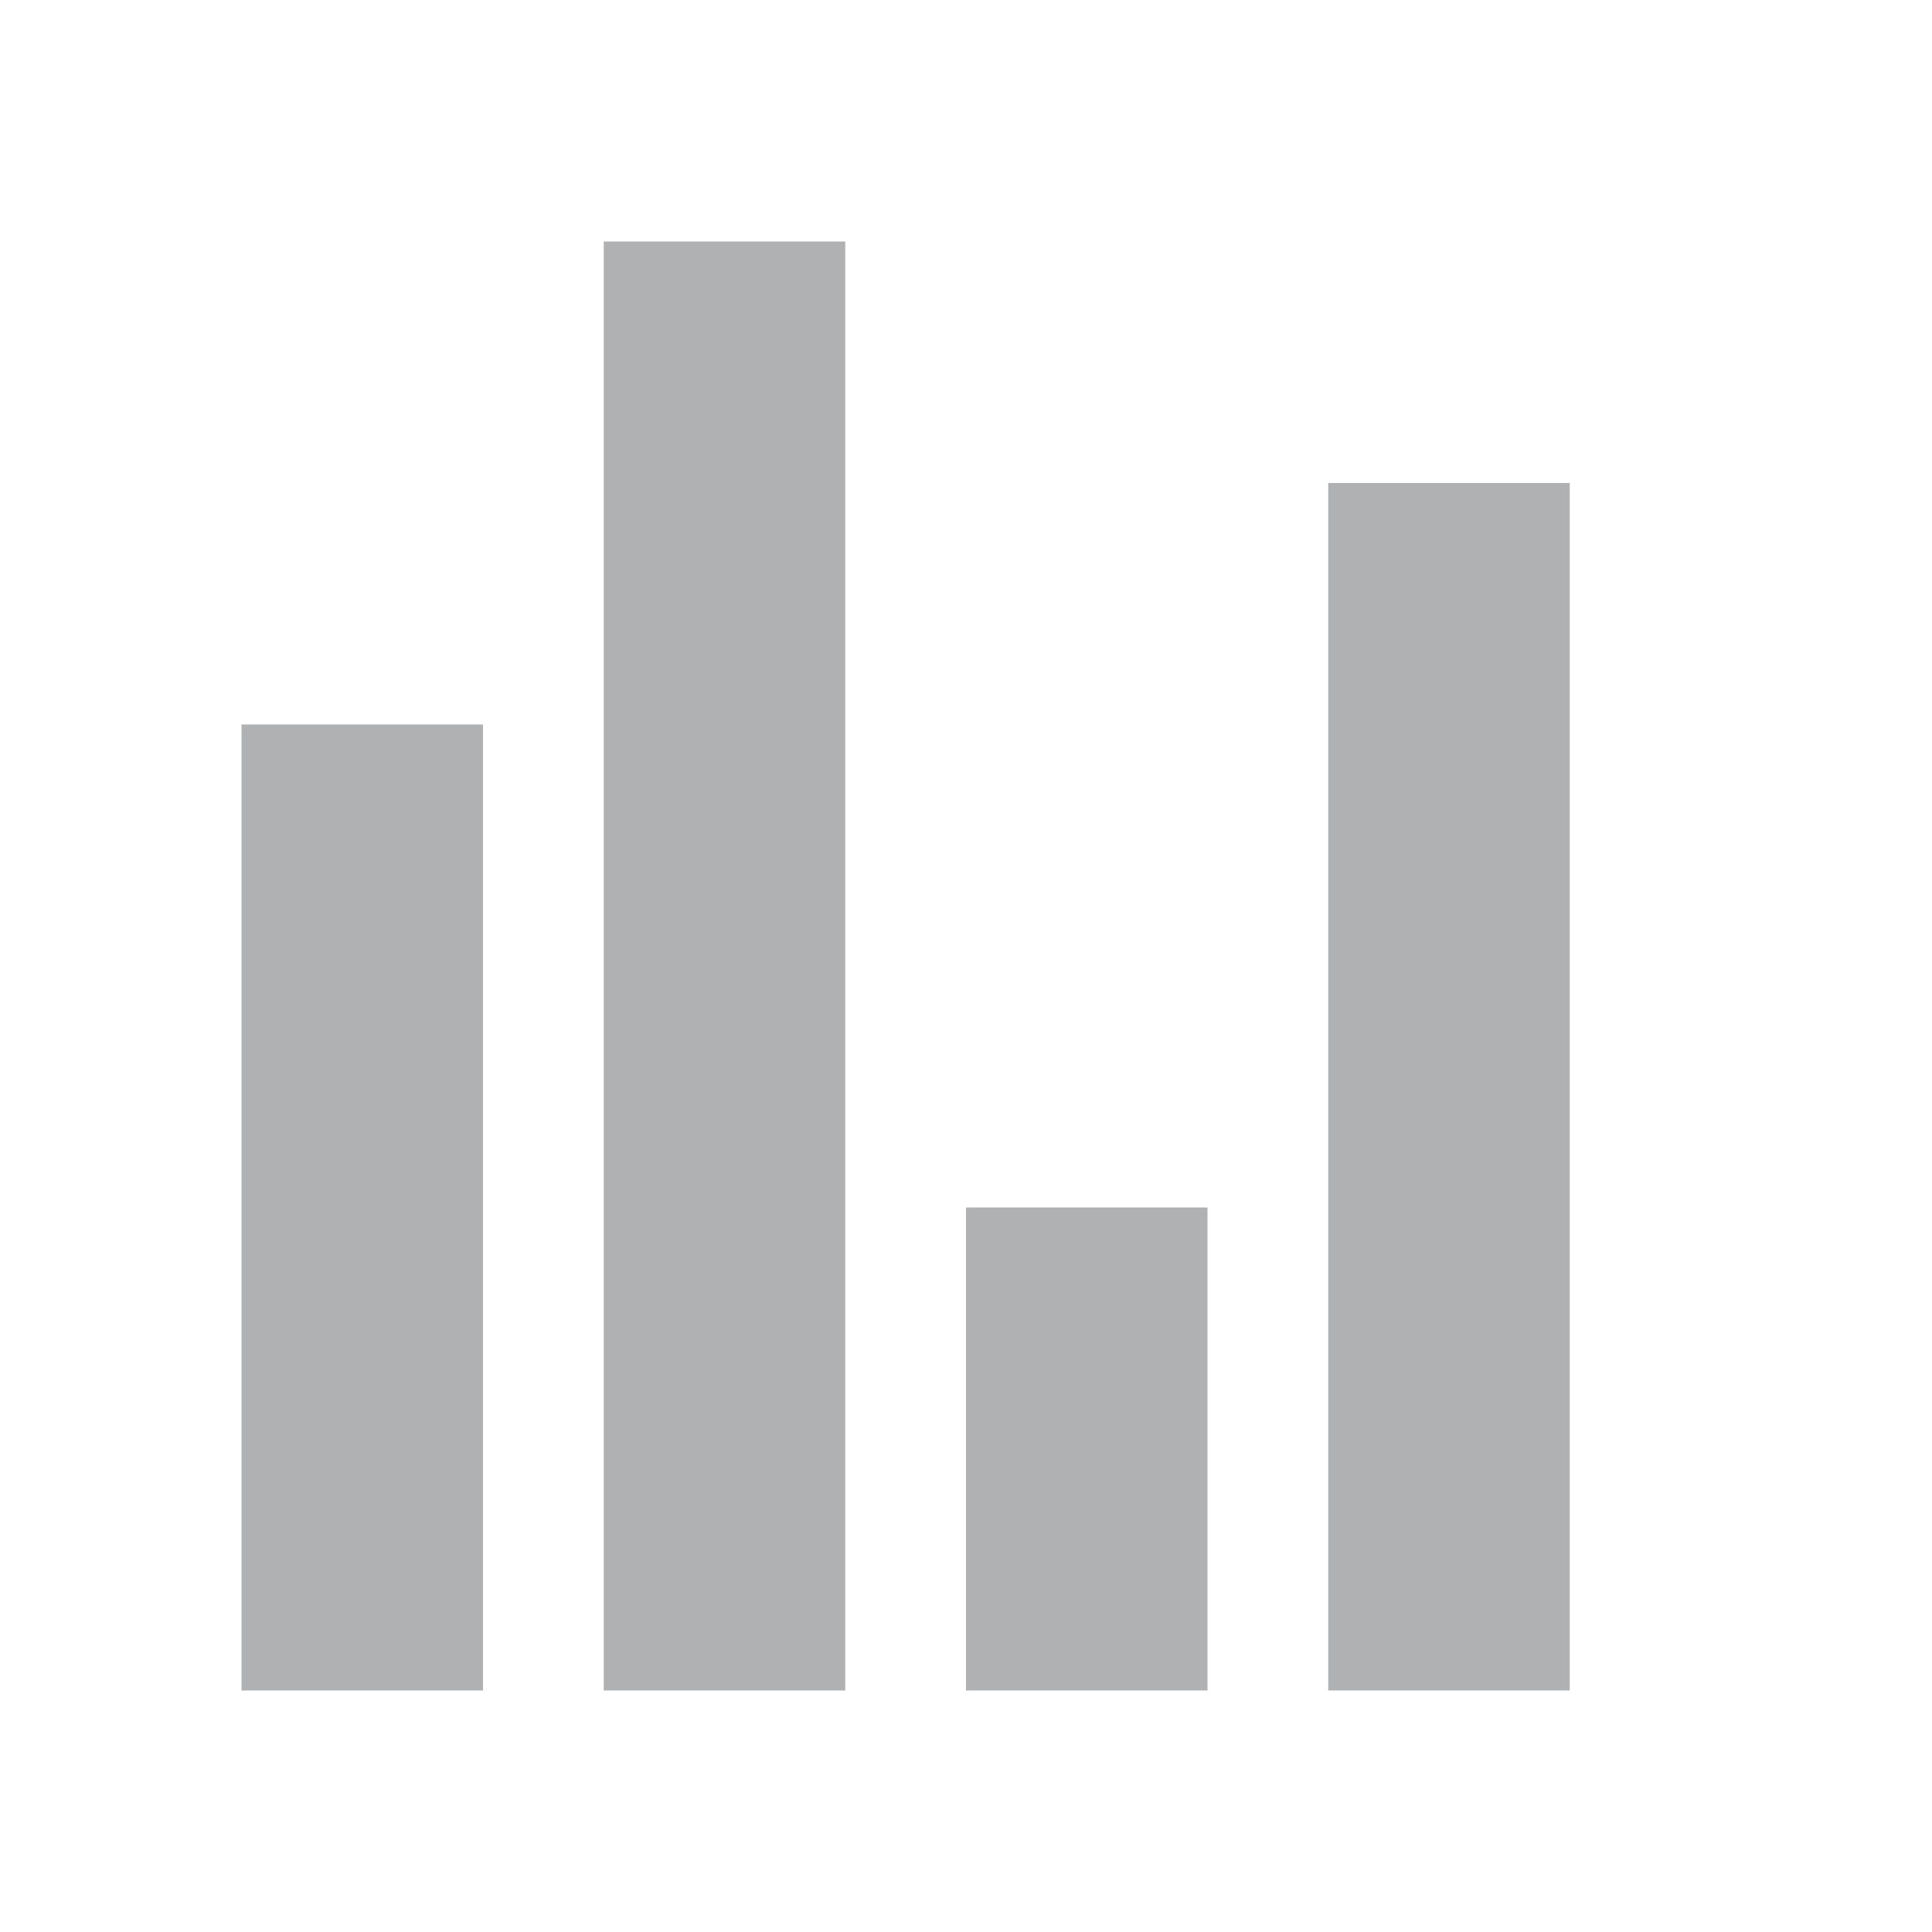 <svg width="16" height="16" viewBox="0 0 16 16" fill="none" xmlns="http://www.w3.org/2000/svg">
    <line x1="3" y1="14" x2="3" y2="6" stroke="#AFB1B3" stroke-width="2"/>
    <line x1="12" y1="14" x2="12" y2="4" stroke="#AFB1B3" stroke-width="2"/>
    <path d="M9 14V10" stroke="#AFB1B3" stroke-width="2"/>
    <line x1="6" y1="14" x2="6" y2="2" stroke="#AFB1B3" stroke-width="2"/>
</svg>
